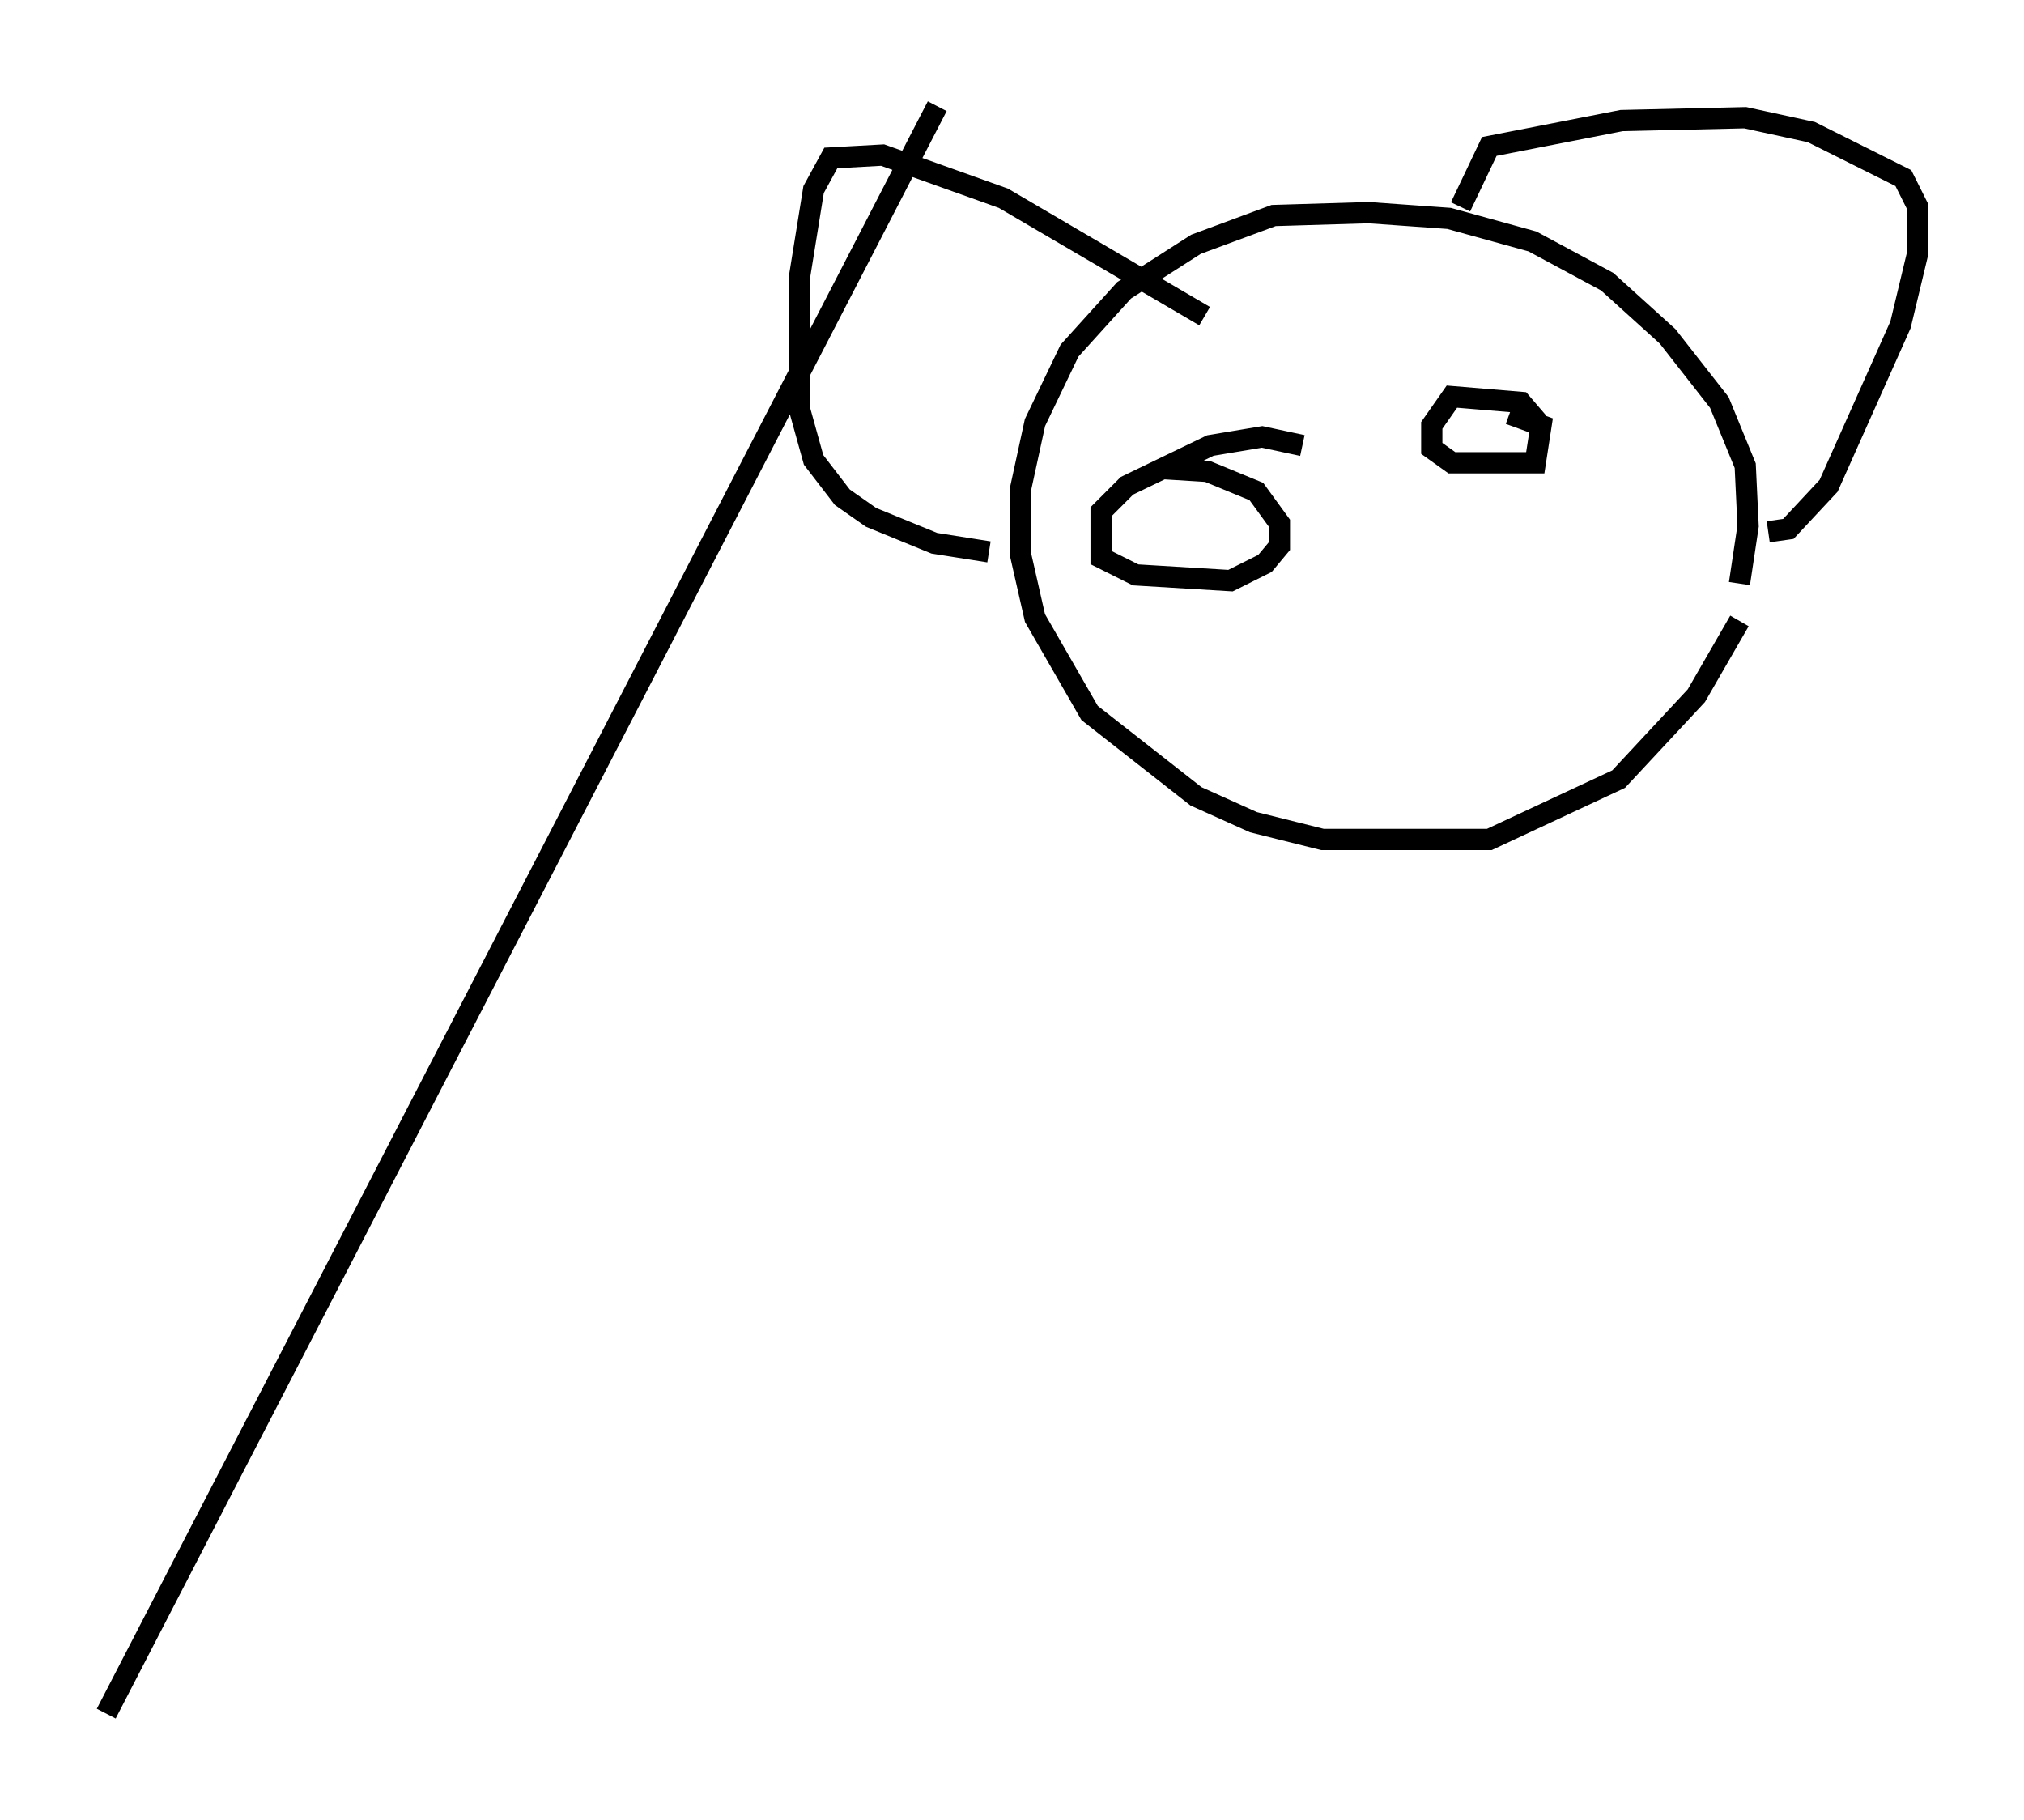<?xml version="1.0" encoding="utf-8" ?>
<svg baseProfile="full" height="85.642" version="1.1" width="95.249" xmlns="http://www.w3.org/2000/svg" xmlns:ev="http://www.w3.org/2001/xml-events" xmlns:xlink="http://www.w3.org/1999/xlink"><defs /><rect fill="white" height="85.642" width="95.249" x="0" y="0" /><path d="M79.559, 30.981 m2.3, -3.518 l0.406, -2.706 -0.135, -2.842 l-1.218, -2.977 -2.436, -3.112 l-2.842, -2.571 -3.518, -1.894 l-3.924, -1.083 -3.789, -0.271 l-4.465, 0.135 -3.654, 1.353 l-3.383, 2.165 -2.571, 2.842 l-1.624, 3.383 -0.677, 3.112 l0.0, 3.112 0.677, 2.977 l2.571, 4.465 5.007, 3.924 l2.706, 1.218 3.248, 0.812 l7.848, 0.0 6.089, -2.842 l3.654, -3.924 2.03, -3.518 m-13.126, -19.486 l1.353, -2.842 6.225, -1.218 l5.819, -0.135 3.112, 0.677 l4.33, 2.165 0.677, 1.353 l0.0, 2.165 -0.812, 3.383 l-3.383, 7.578 -1.894, 2.03 l-0.947, 0.135 m-78.213, 55.615 m0.0, 0.0 l39.106, -75.642 m12.584, 9.878 l-9.472, -5.548 -5.683, -2.03 l-2.436, 0.135 -0.812, 1.488 l-0.677, 4.195 0.0, 6.089 l0.677, 2.436 1.353, 1.759 l1.353, 0.947 2.977, 1.218 l2.571, 0.406 m25.845, -6.089 l-0.812, -0.947 -3.248, -0.271 l-0.947, 1.353 0.0, 1.083 l0.947, 0.677 3.924, 0.0 l0.271, -1.759 -1.488, -0.541 m-9.743, 1.488 l-1.894, -0.406 -2.436, 0.406 l-3.924, 1.894 -1.218, 1.218 l0.0, 2.165 1.624, 0.812 l4.465, 0.271 1.624, -0.812 l0.677, -0.812 0.0, -1.083 l-1.083, -1.488 -2.3, -0.947 l-2.165, -0.135 " fill="none" stroke="black" stroke-width="1" /></svg>